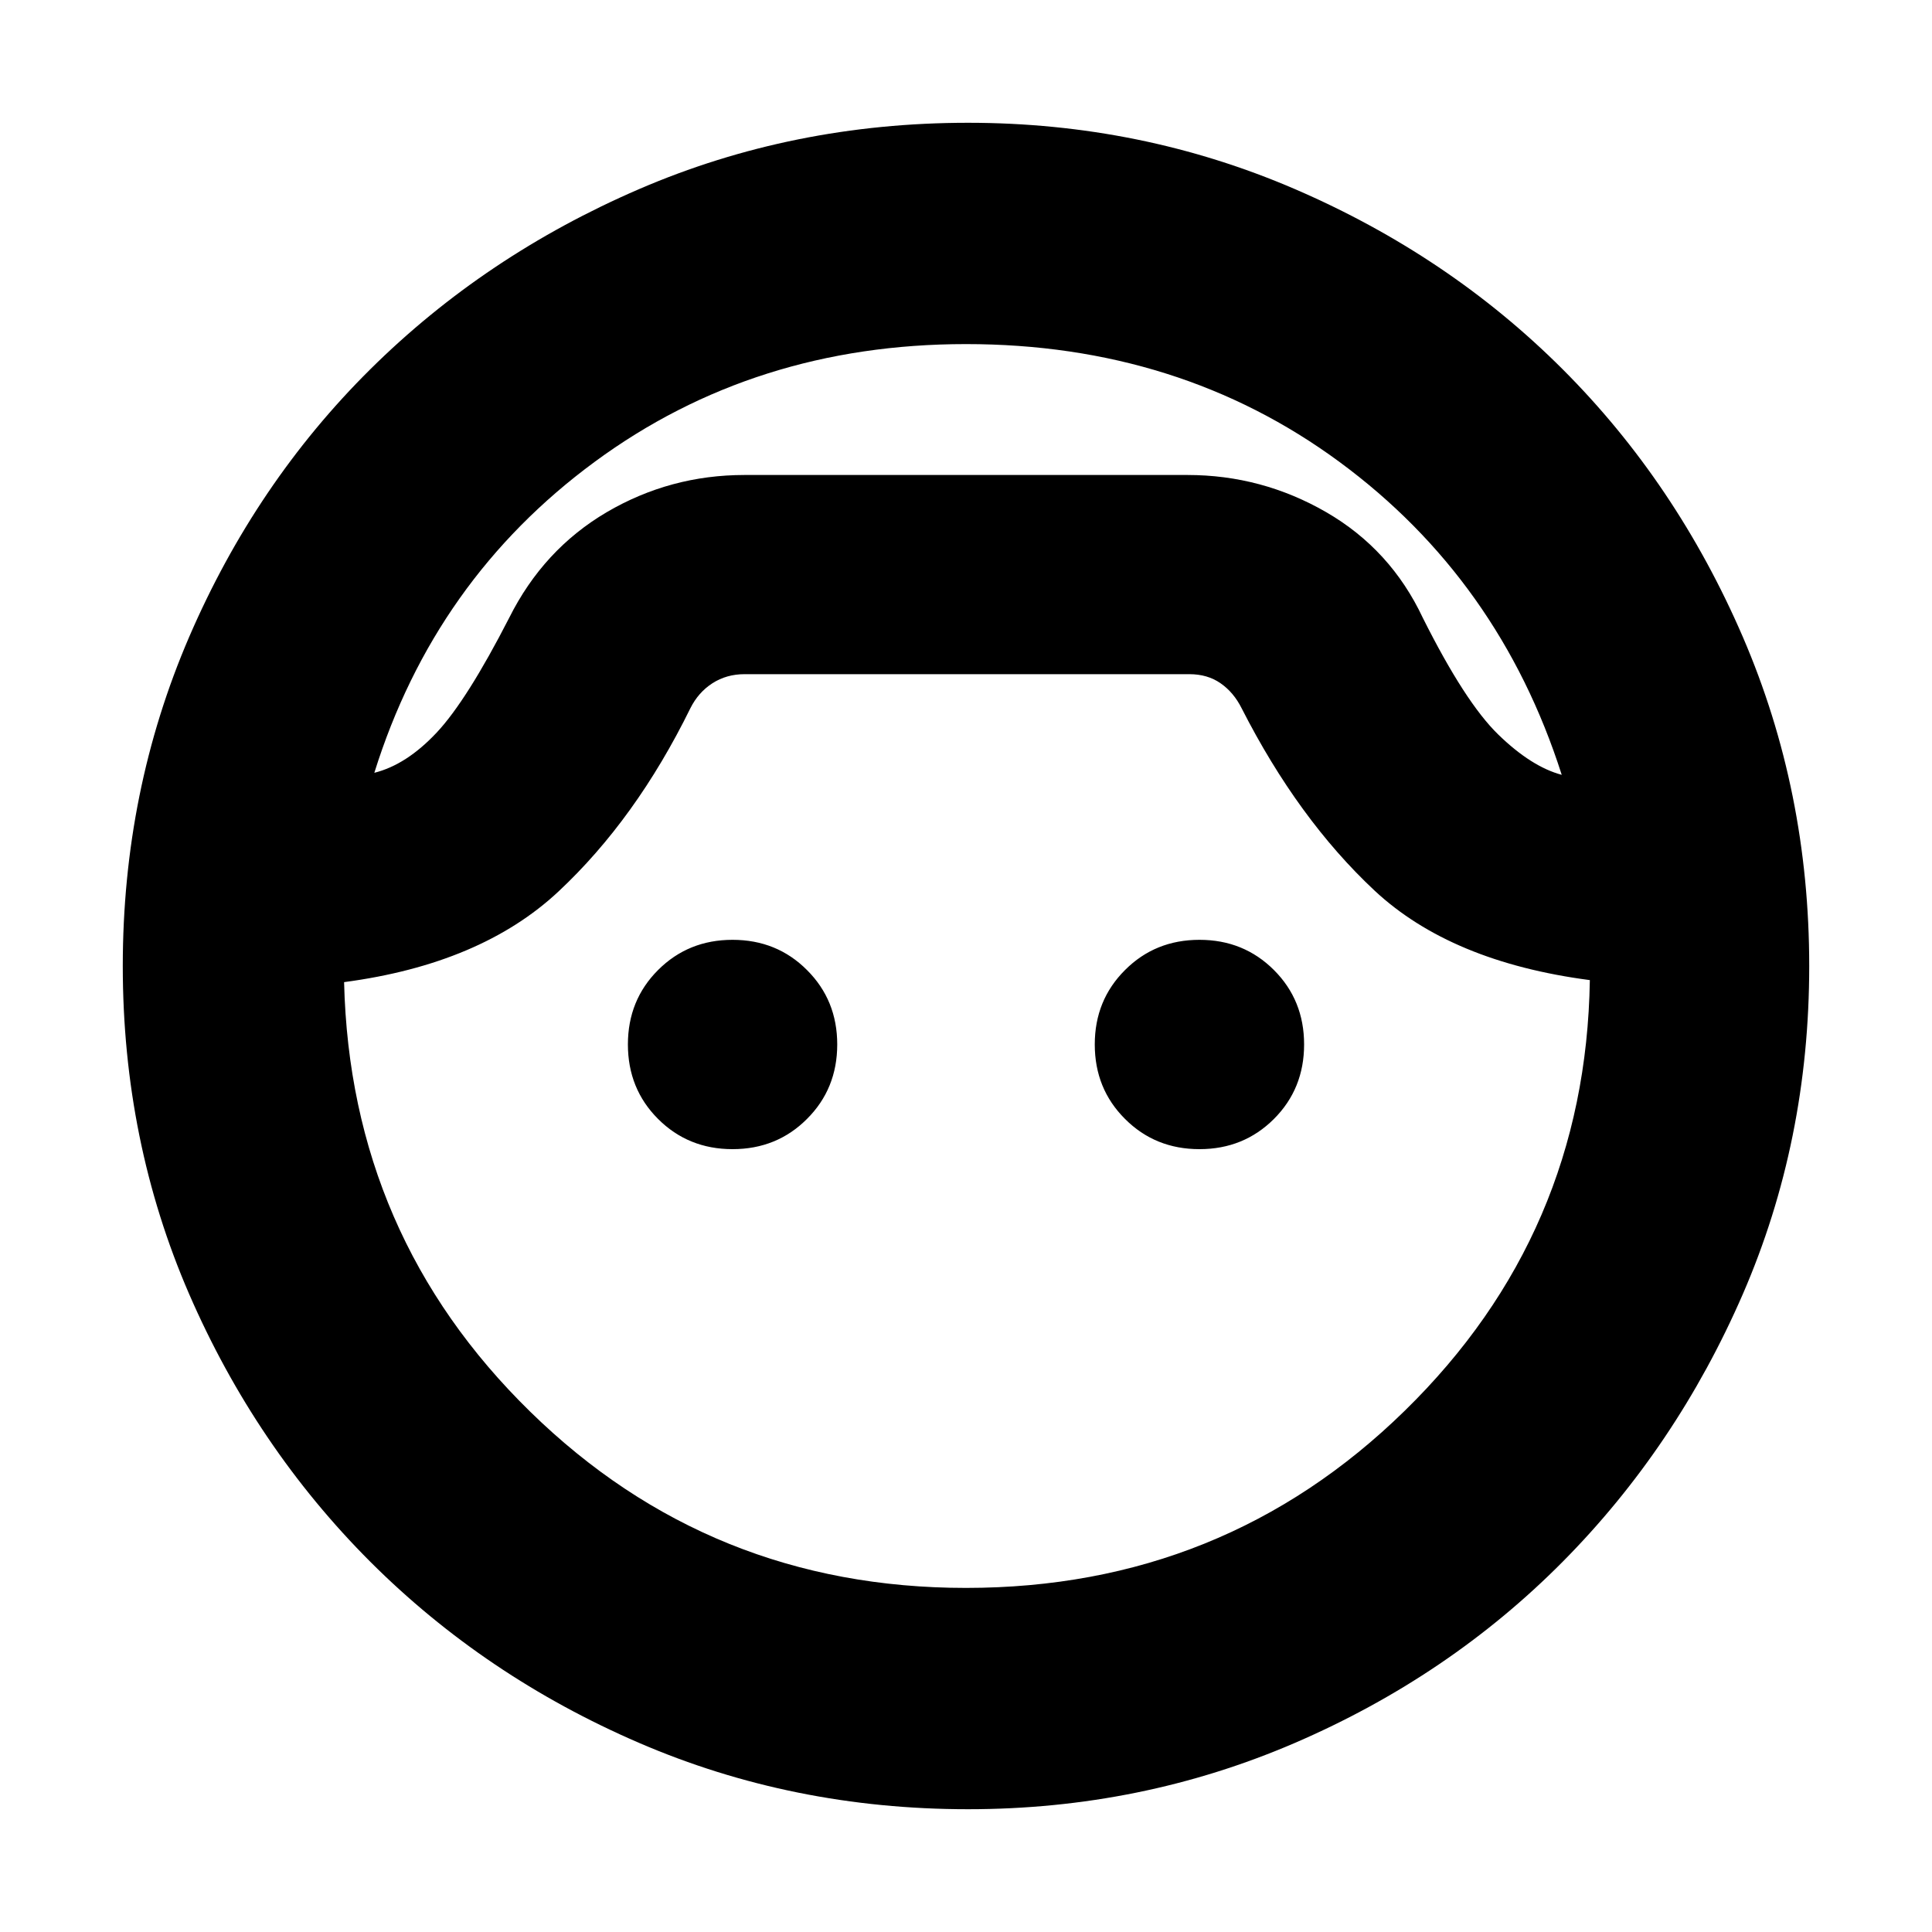 <svg xmlns="http://www.w3.org/2000/svg" height="20" width="20"><path d="M10.021 18.729q-1.813 0-3.406-.687-1.594-.688-2.782-1.875-1.187-1.188-1.875-2.771-.687-1.584-.687-3.396 0-1.812.687-3.406Q2.646 5 3.833 3.823q1.188-1.177 2.782-1.865 1.593-.687 3.406-.687 1.791 0 3.385.687 1.594.688 2.771 1.865Q17.354 5 18.042 6.594q.687 1.594.687 3.406t-.687 3.396q-.688 1.583-1.865 2.771-1.177 1.187-2.771 1.875-1.594.687-3.385.687ZM10 3.562q-2.188 0-3.844 1.219Q4.5 6 3.875 8q.333-.083.646-.417.312-.333.75-1.187.354-.708 1.01-1.094.657-.385 1.427-.385h4.584q.77 0 1.437.385.667.386 1 1.094.438.875.781 1.208.344.334.657.417-.646-2.021-2.302-3.24Q12.208 3.562 10 3.562Zm0 12.876q2.667 0 4.542-1.834 1.875-1.833 1.916-4.458-1.437-.188-2.229-.927-.791-.74-1.375-1.886-.083-.166-.219-.26-.135-.094-.323-.094H7.708q-.187 0-.333.094-.146.094-.229.26-.563 1.146-1.365 1.896t-2.219.938q.063 2.625 1.928 4.448 1.864 1.823 4.51 1.823Zm-2.417-4.542q-.458 0-.771-.313-.312-.312-.312-.771 0-.458.312-.77.313-.313.771-.313.459 0 .771.313.313.312.313.77 0 .459-.313.771-.312.313-.771.313Zm4.834 0q-.459 0-.771-.313-.313-.312-.313-.771 0-.458.313-.77.312-.313.771-.313.458 0 .771.313.312.312.312.77 0 .459-.312.771-.313.313-.771.313Zm-2.396-6.979Z"/></svg>
